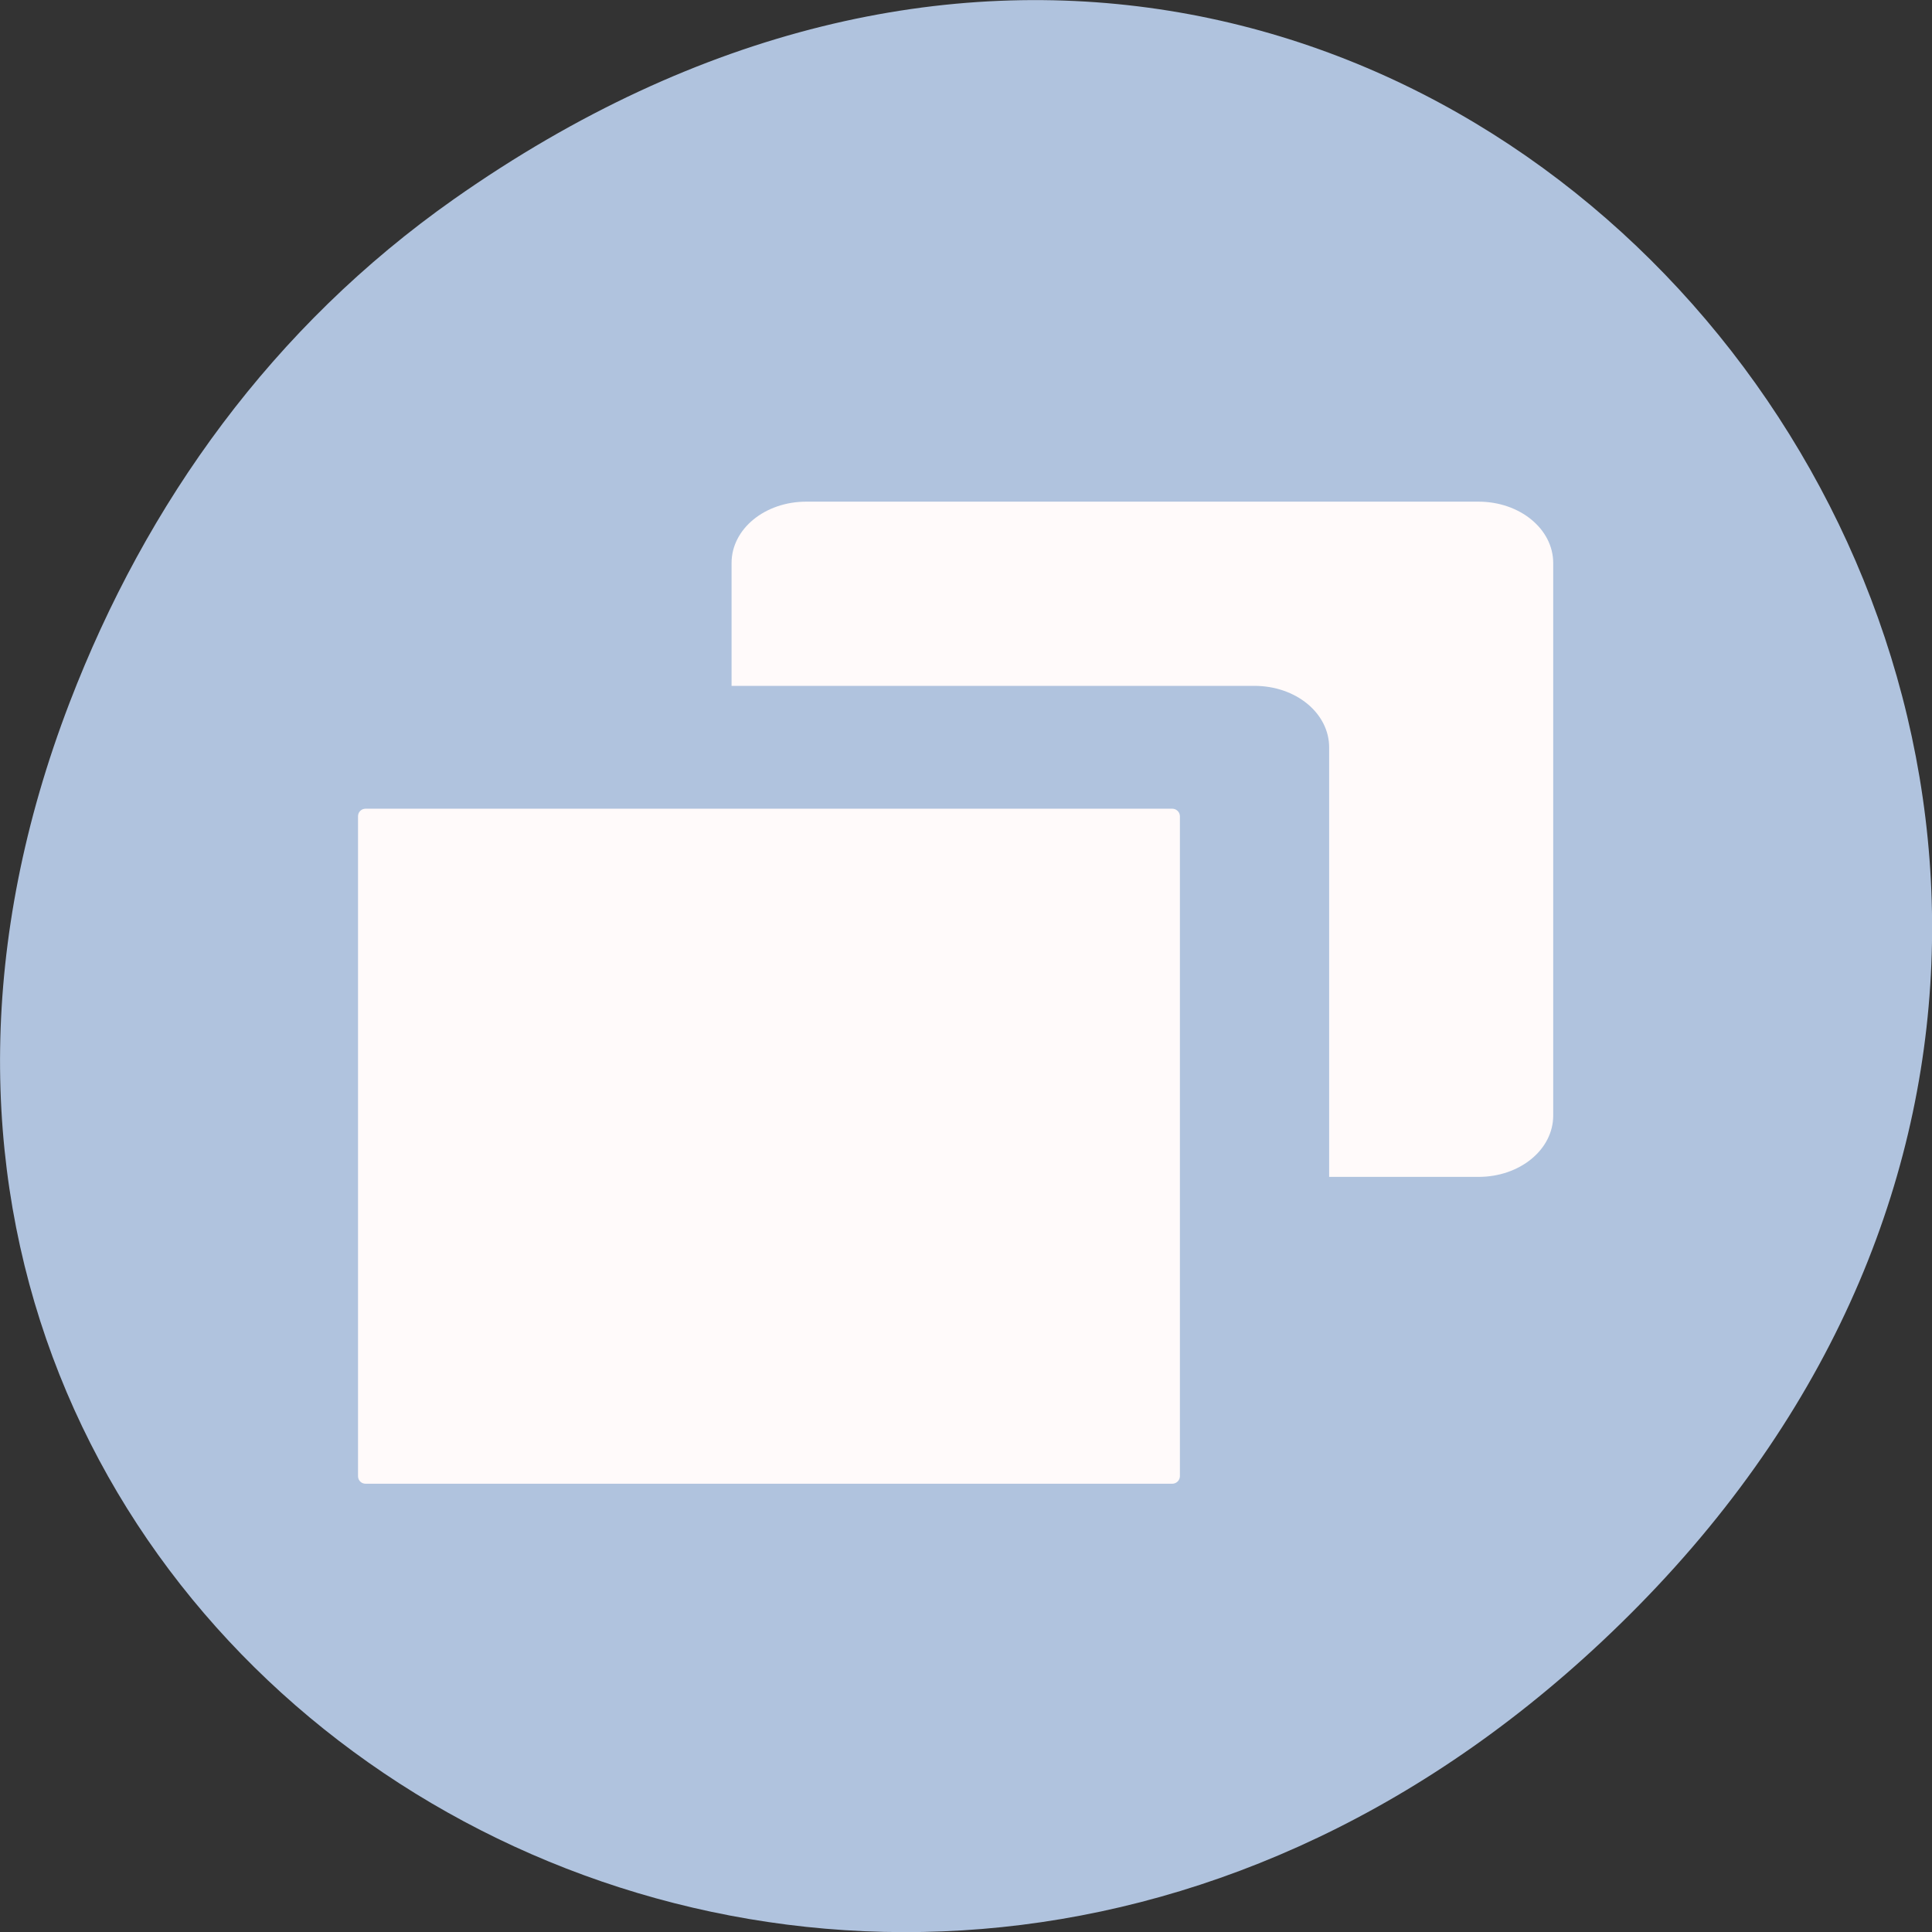 <svg xmlns="http://www.w3.org/2000/svg" viewBox="0 0 32 32"><rect x="0" y="0" width="32" height="32" fill="#333333" stroke="none"/><path d="m 7.52 3.297 c 16.367 -11.504 32.953 9.746 19.617 23.301 c -12.566 12.77 -32.086 0.93 -25.984 -14.961 c 1.273 -3.316 3.363 -6.227 6.367 -8.34" style="fill:#b0c3de"/><g style="fill:#fffafa"><path d="m 13.355 8.309 c -0.688 0 -1.238 0.453 -1.238 1.016 v 2.035 h 8.66 c 0.688 0 1.238 0.453 1.238 1.02 v 7.113 h 2.473 c 0.688 0 1.238 -0.453 1.238 -1.016 v -9.152 c 0 -0.562 -0.551 -1.016 -1.238 -1.016"/><path d="m 6.055 13.395 h 13.363 c 0.066 0 0.125 0.055 0.125 0.125 v 10.93 c 0 0.07 -0.059 0.125 -0.125 0.125 h -13.363 c -0.07 0 -0.125 -0.055 -0.125 -0.125 v -10.93 c 0 -0.07 0.055 -0.125 0.125 -0.125"/></g></svg>